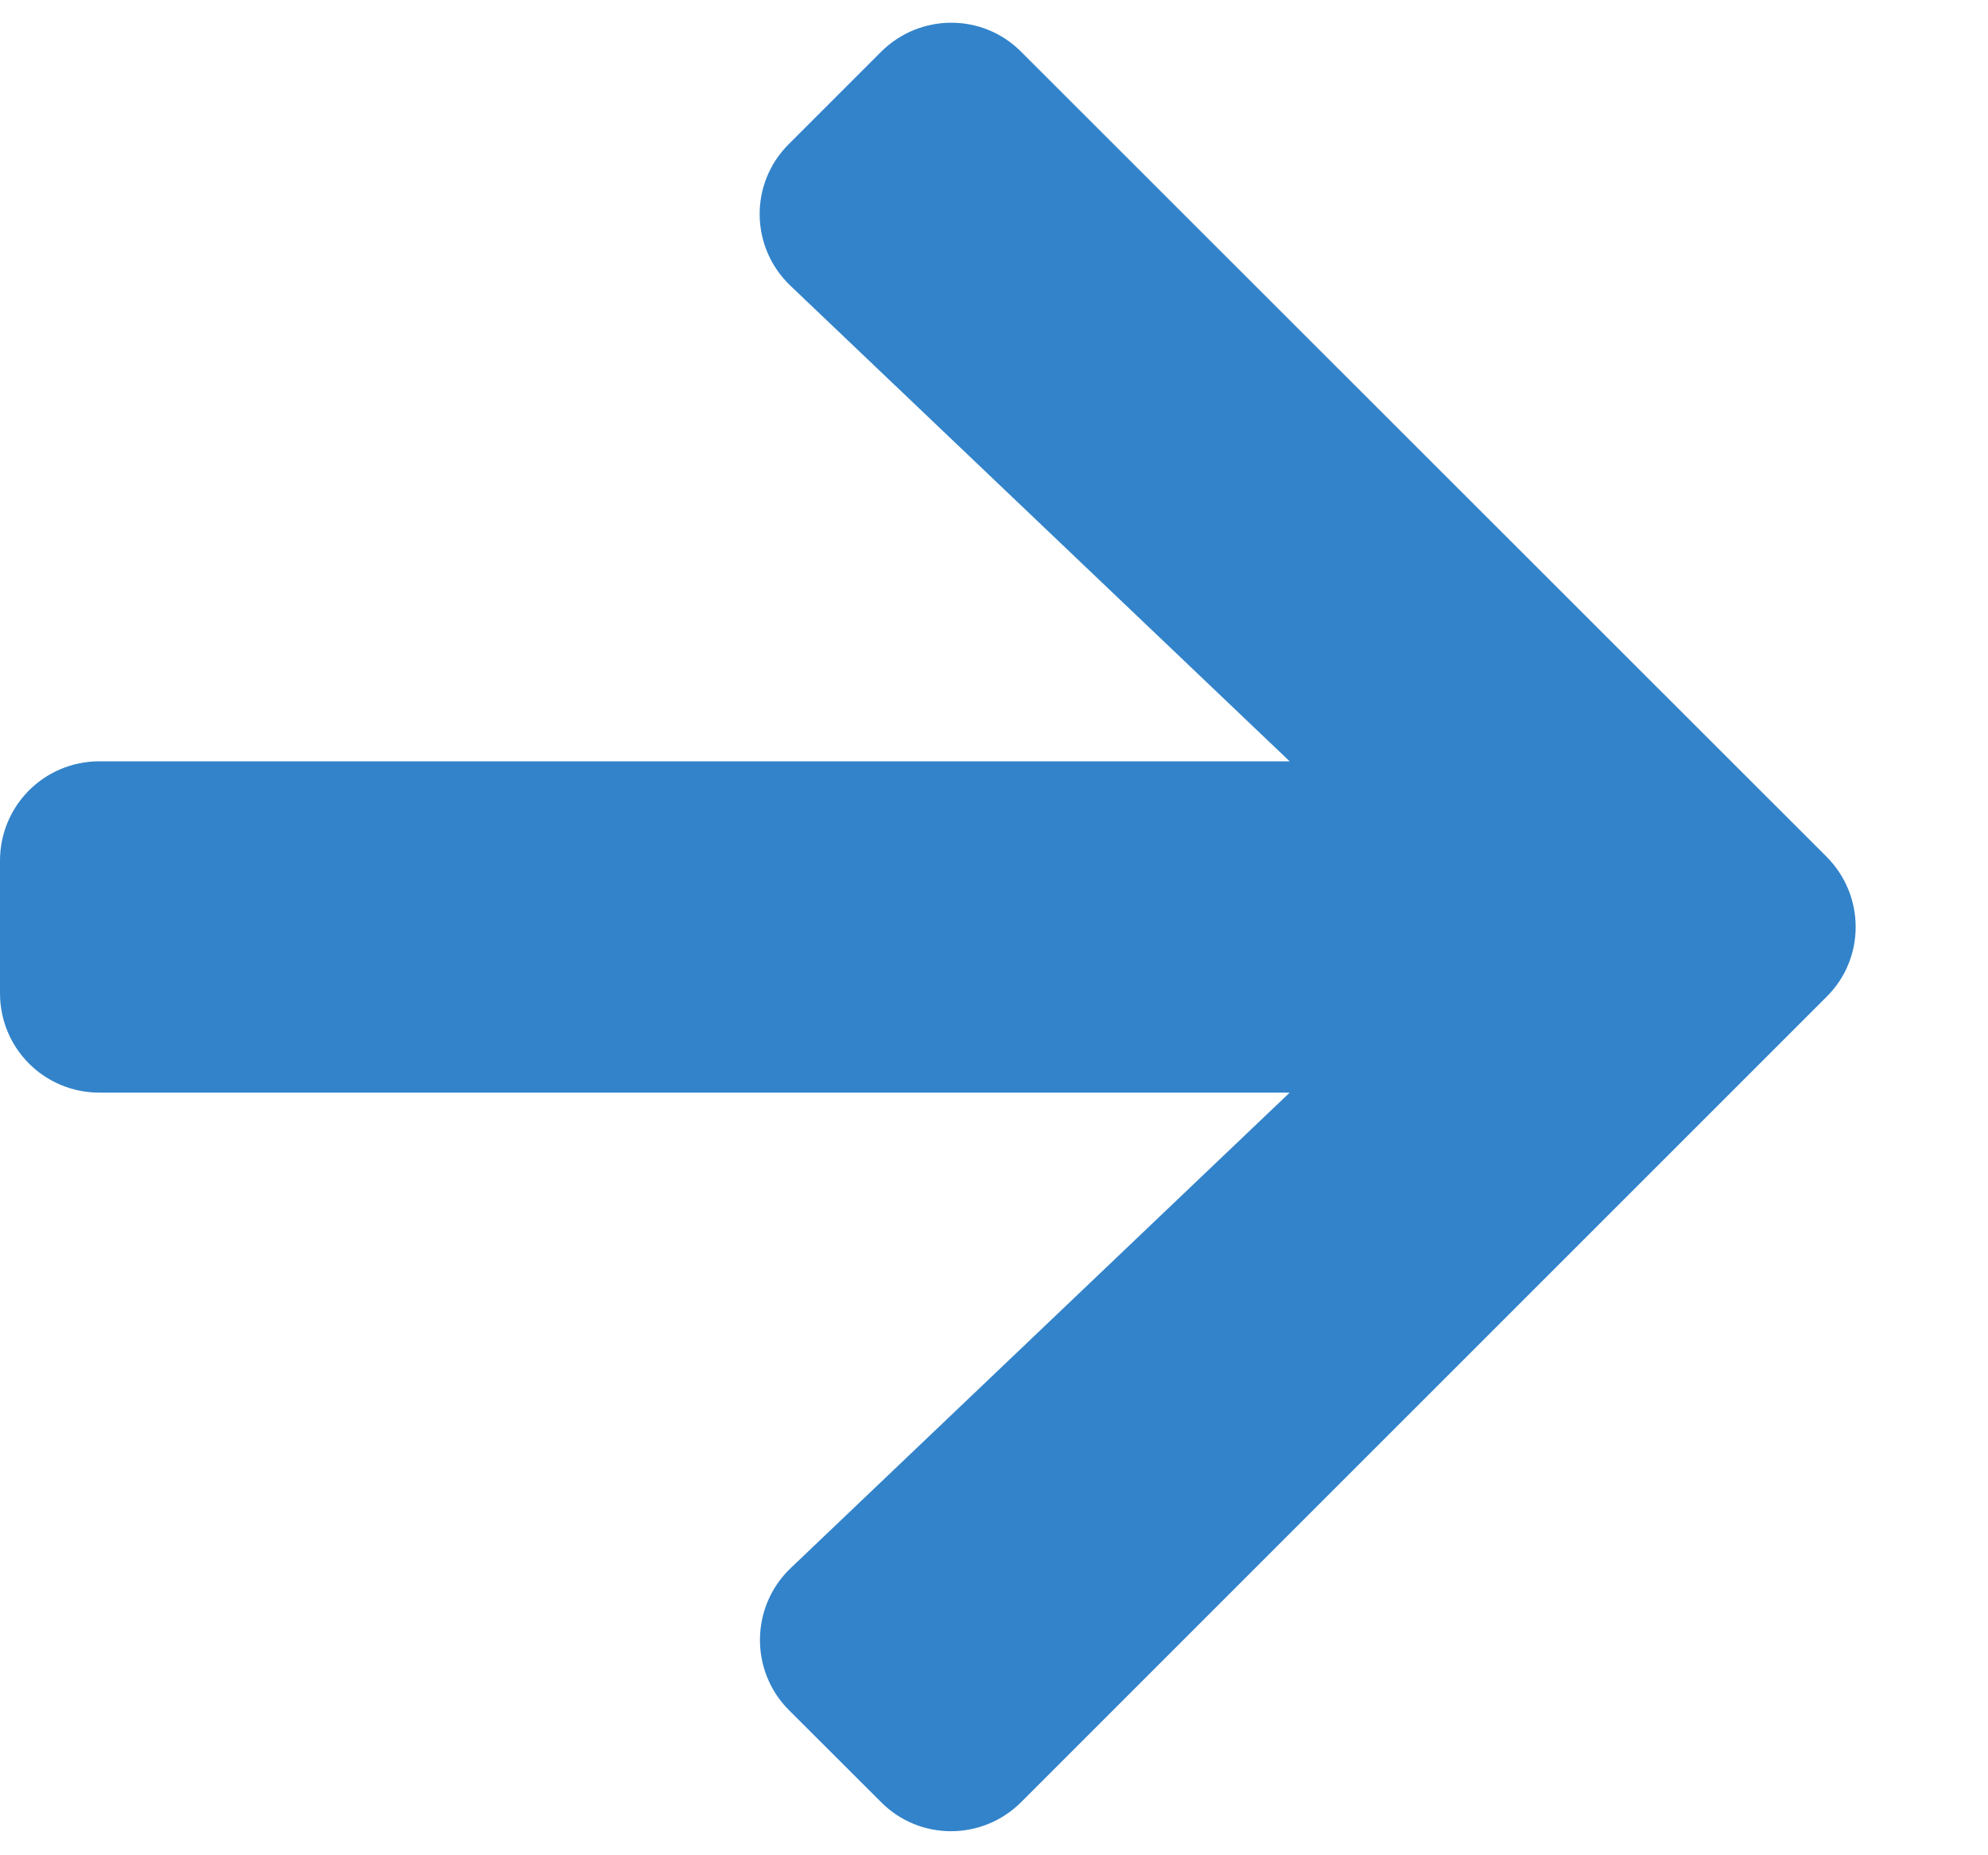 <svg width="15" height="14" viewBox="0 0 15 14" fill="none" xmlns="http://www.w3.org/2000/svg">
<path d="M5.953 1.086L6.647 0.392C6.941 0.098 7.416 0.098 7.706 0.392L13.781 6.464C14.075 6.758 14.075 7.233 13.781 7.523L7.706 13.598C7.412 13.892 6.938 13.892 6.647 13.598L5.953 12.905C5.656 12.608 5.662 12.123 5.966 11.833L9.731 8.245H0.75C0.334 8.245 0 7.911 0 7.495V6.495C0 6.08 0.334 5.745 0.75 5.745H9.731L5.966 2.158C5.659 1.867 5.653 1.383 5.953 1.086Z" fill="#3283CA"/>
</svg>
